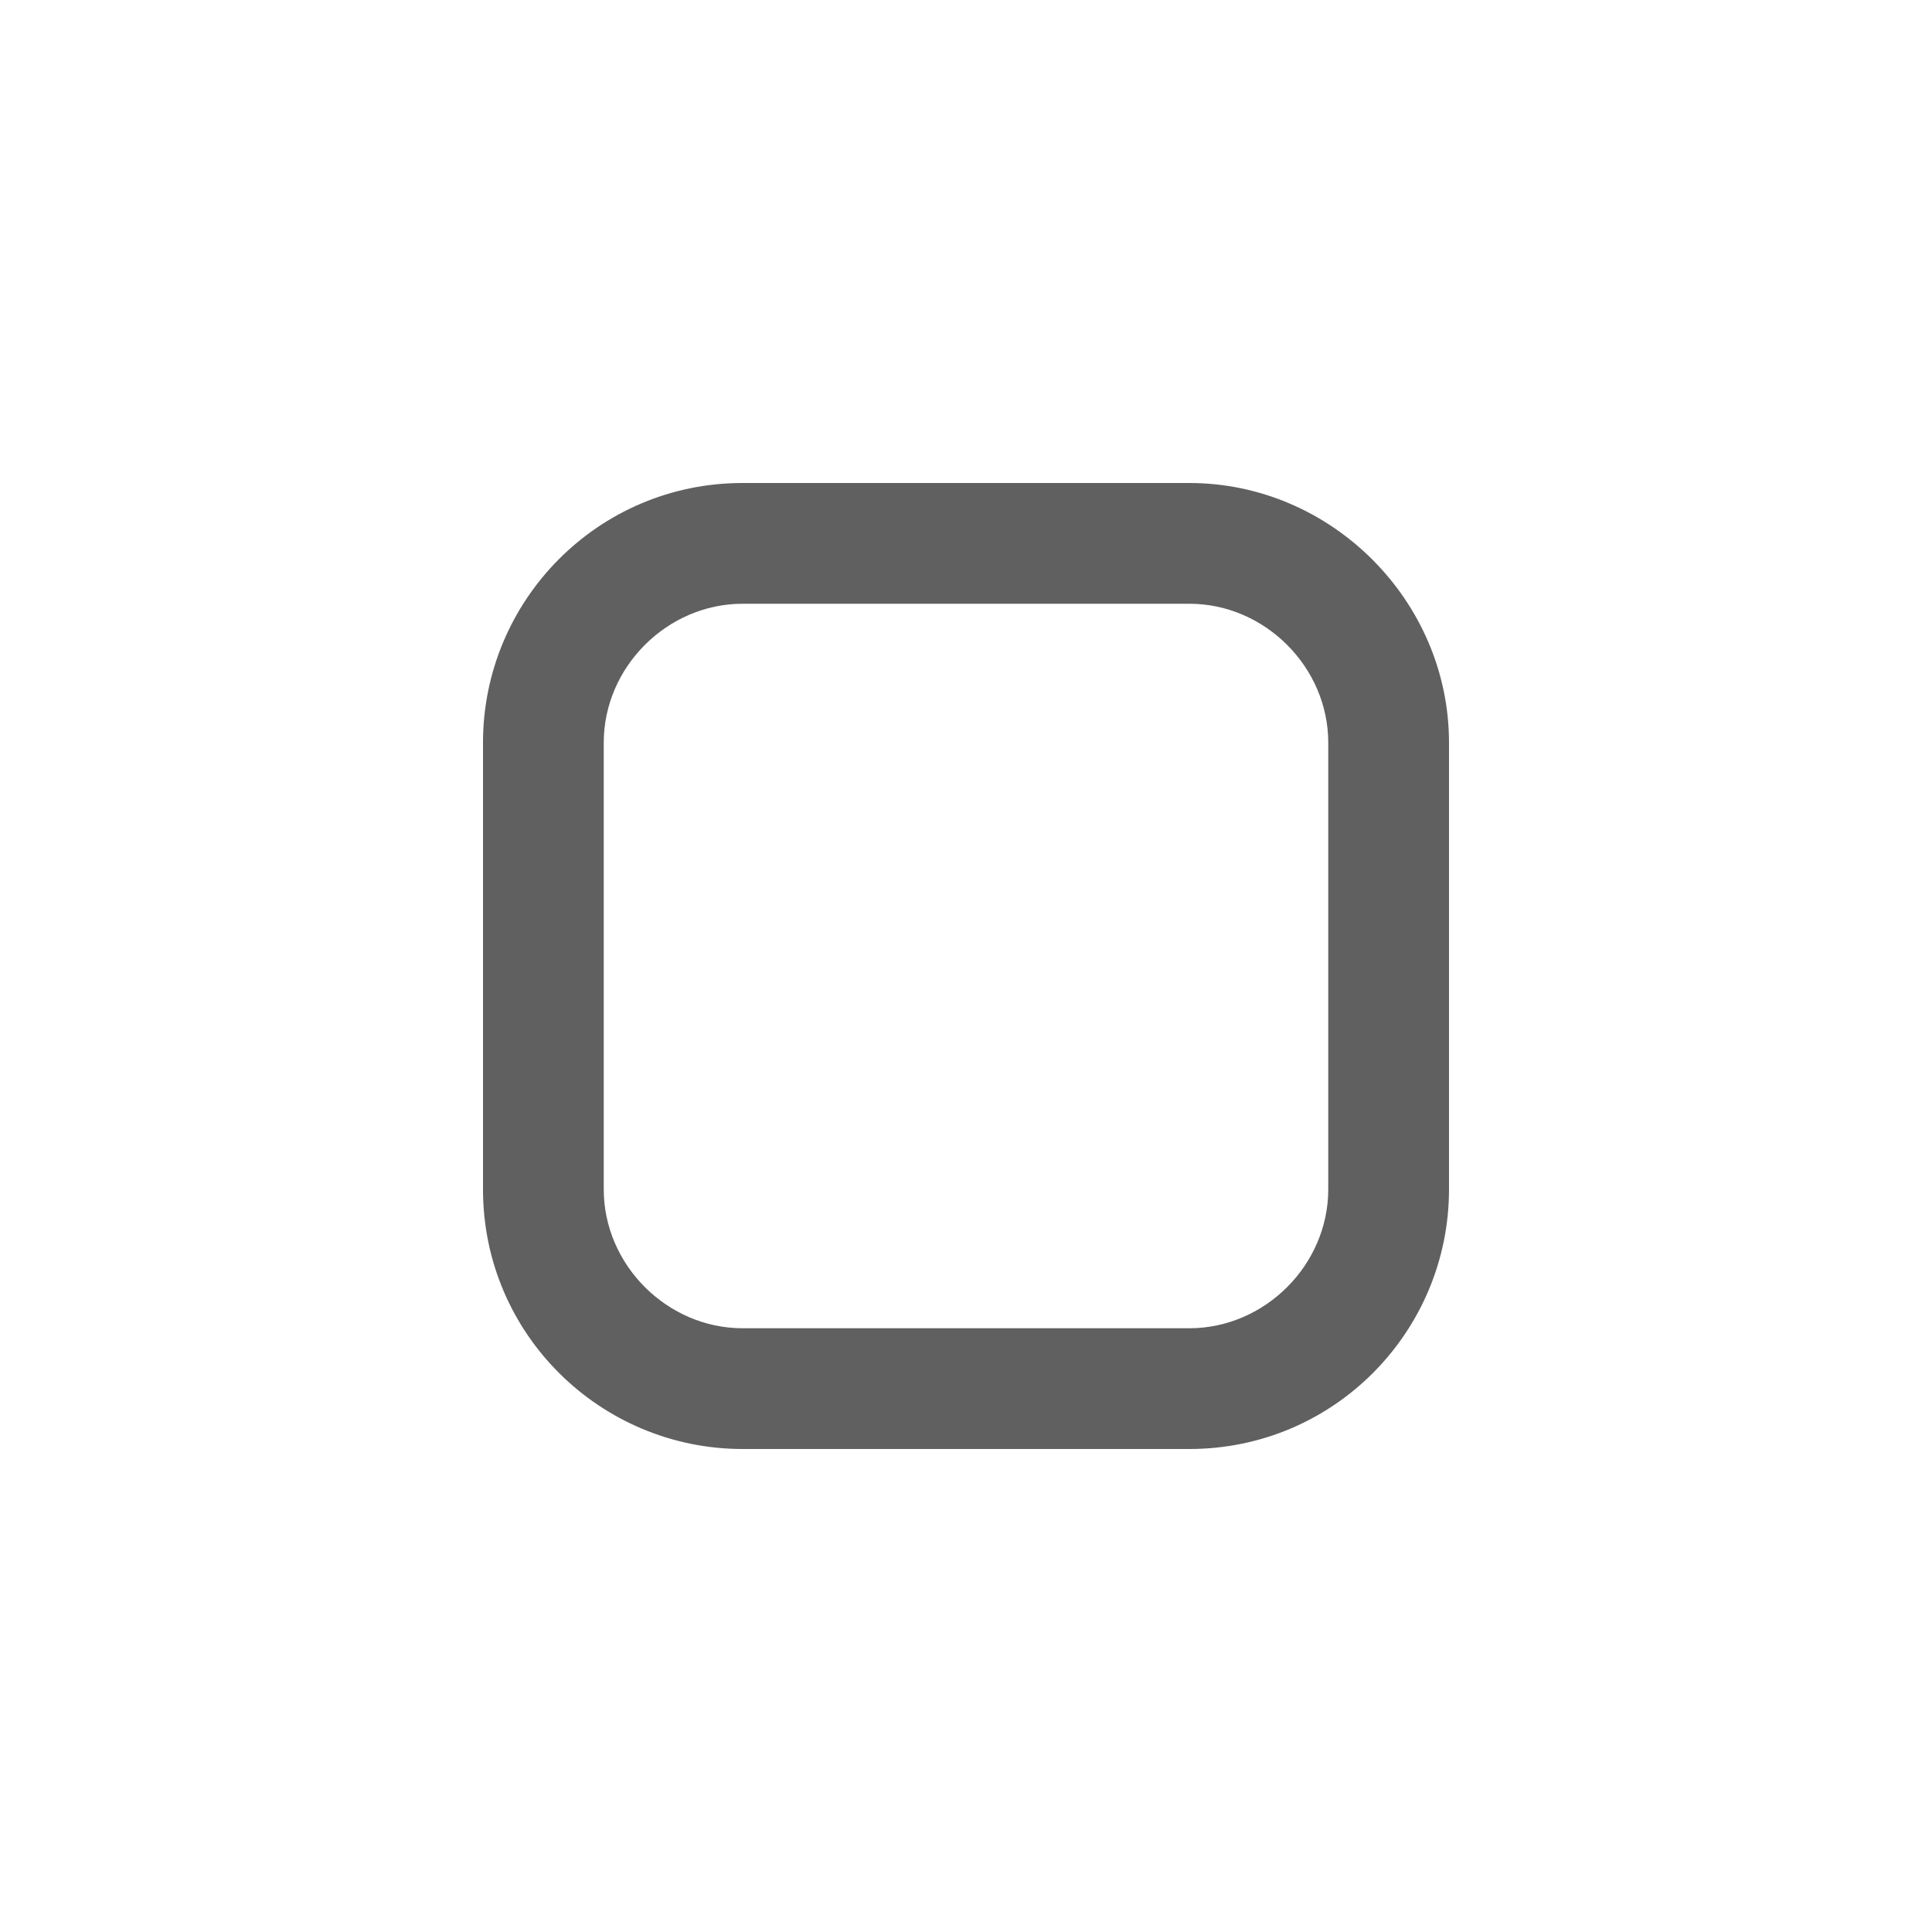 <?xml version="1.0" encoding="utf-8"?>
<!-- Generator: Adobe Illustrator 23.0.0, SVG Export Plug-In . SVG Version: 6.00 Build 0)  -->
<svg version="1.1" id="Layer_1" xmlns="http://www.w3.org/2000/svg" xmlns:xlink="http://www.w3.org/1999/xlink" x="0px" y="0px"
	 viewBox="0 0 64 64" style="enable-background:new 0 0 64 64;" xml:space="preserve">
<style type="text/css">
	.st0{fill:#606060;}
</style>
<path class="st0" d="M39.4,20c2.5,0,4.6,2.1,4.6,4.6v14.8c0,2.5-2.1,4.6-4.6,4.6H24.6c-2.5,0-4.6-2.1-4.6-4.6V24.6
	c0-2.5,2.1-4.6,4.6-4.6H39.4 M39.4,16H24.6c-4.8,0-8.6,3.9-8.6,8.6v14.8c0,4.8,3.9,8.6,8.6,8.6h14.8c4.8,0,8.6-3.9,8.6-8.6V24.6
	C48,19.9,44.1,16,39.4,16L39.4,16z"/>
</svg>
